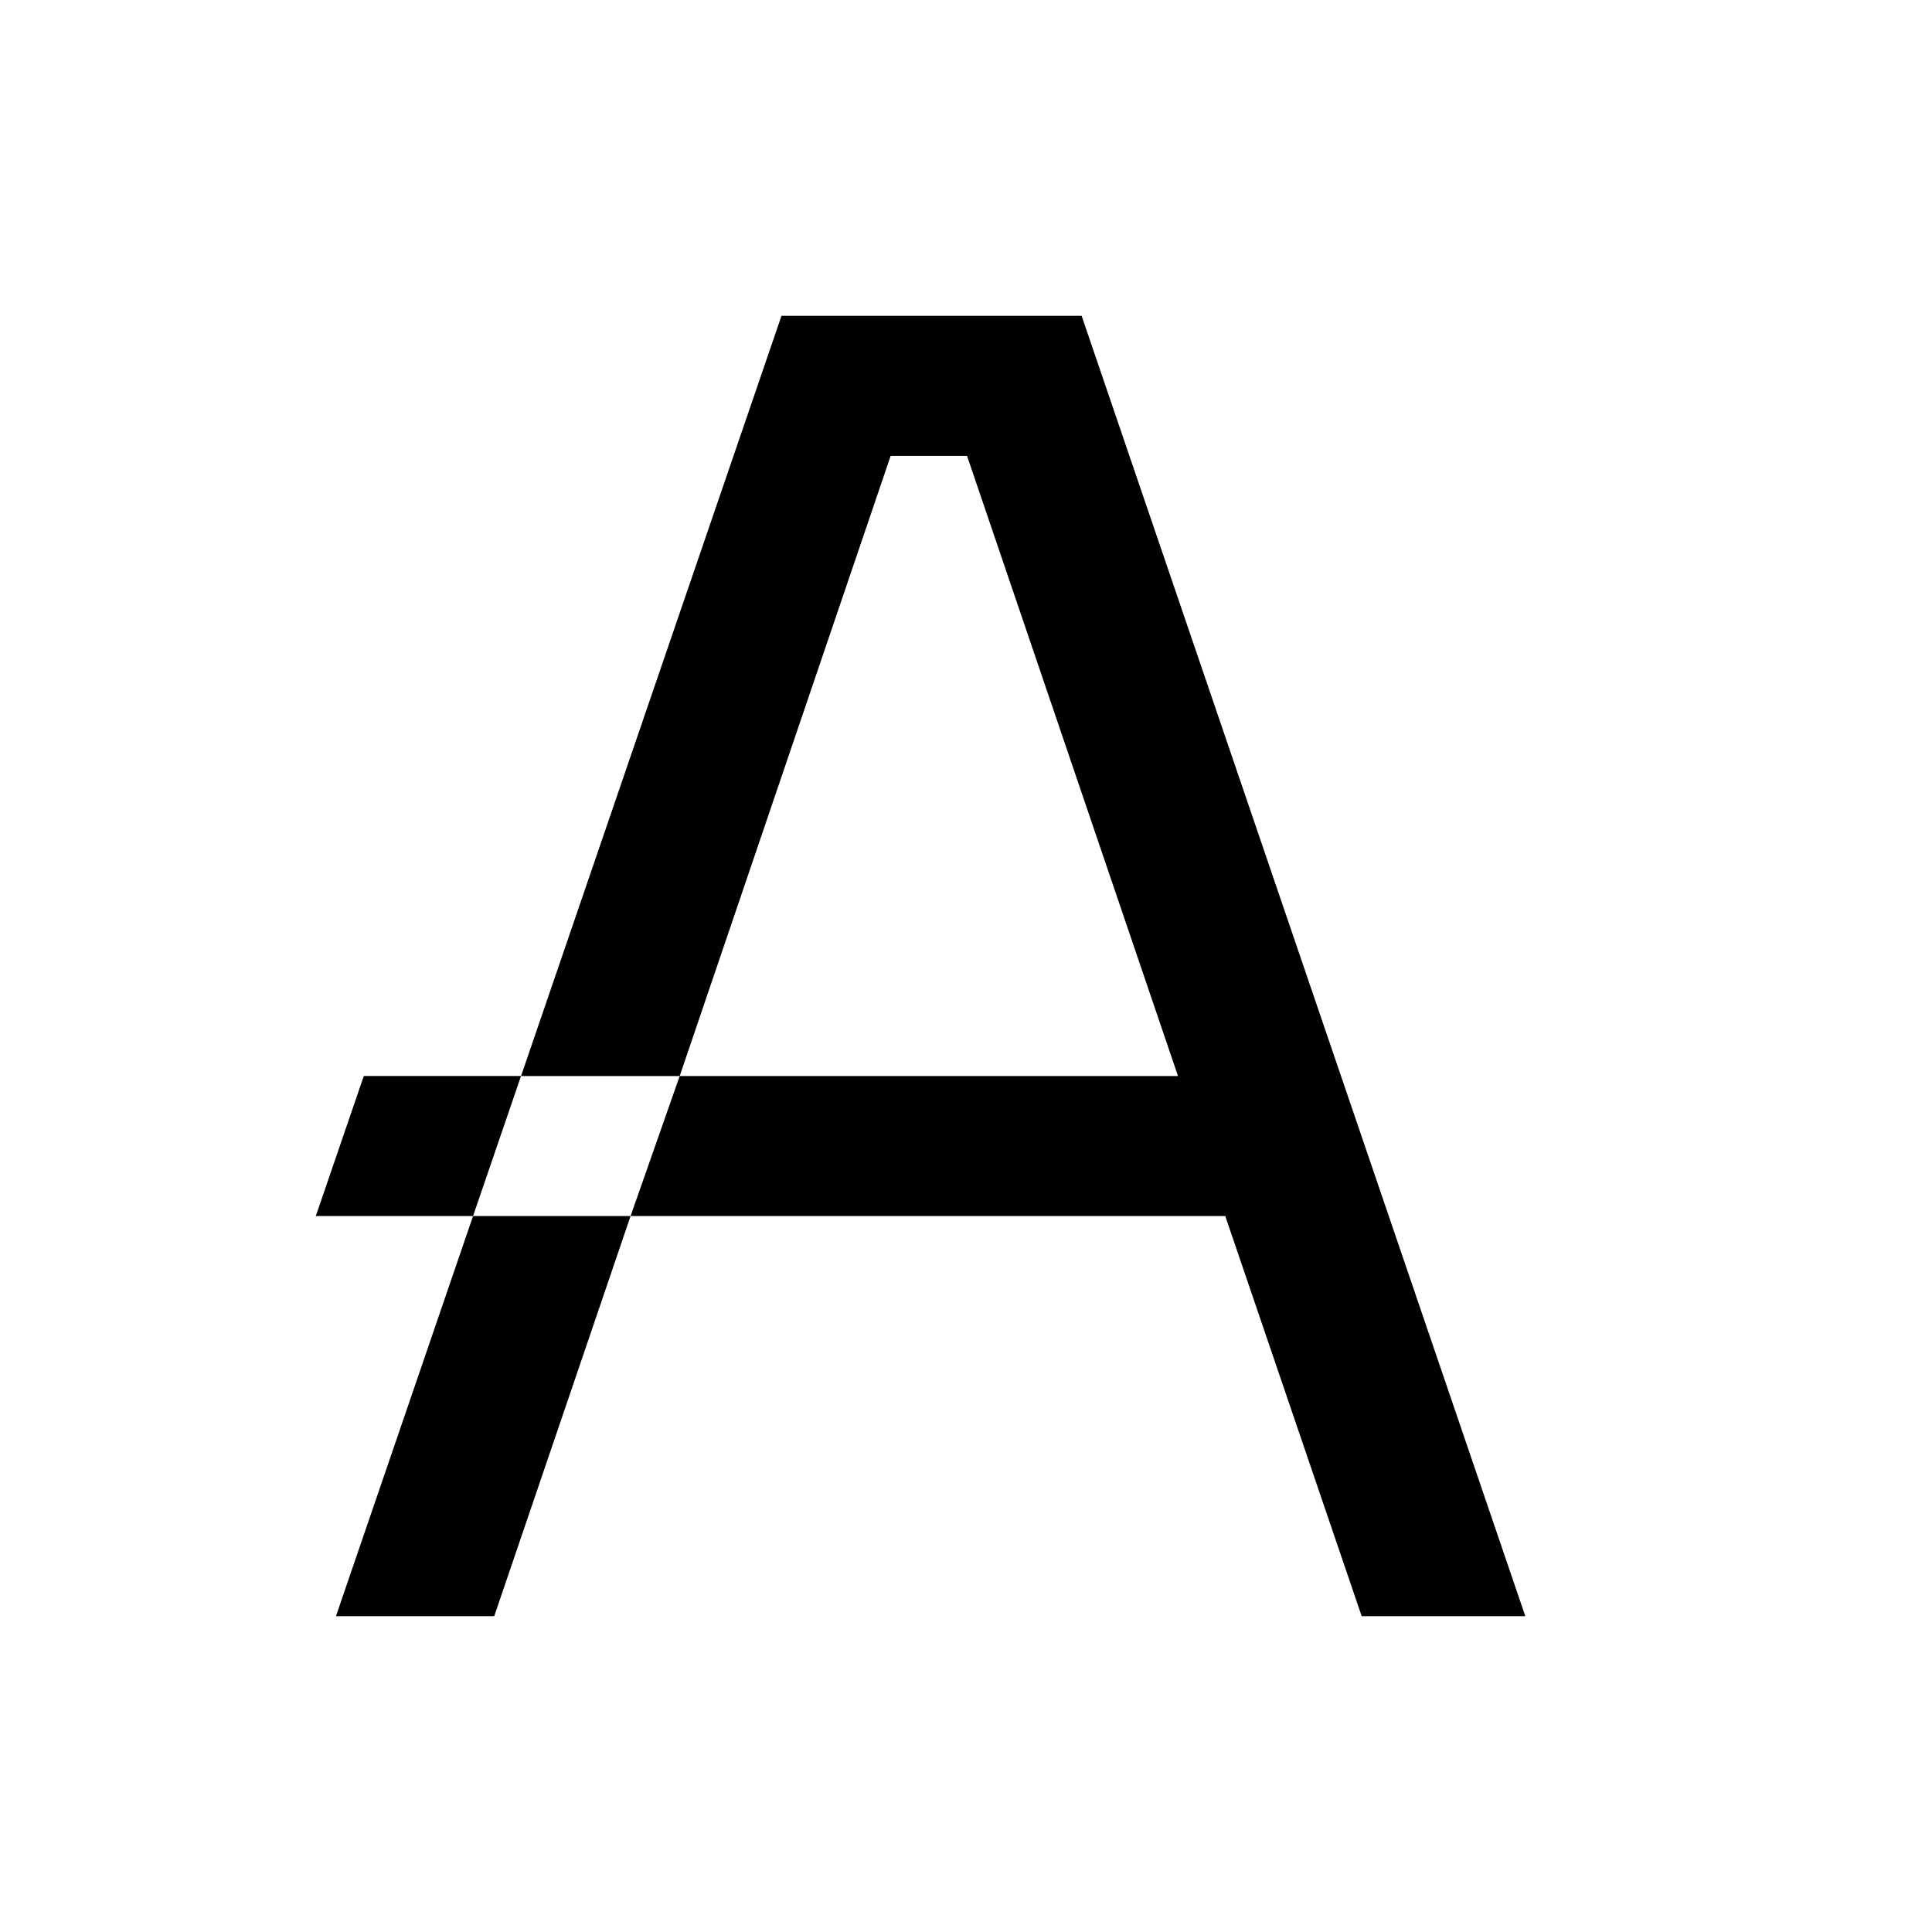 <svg width="26" height="26" viewBox="0 0 26 26" fill="none">
  <path d="M14.556 4.25H12.627H10.517L7.012 14.481H9.147L11.986 6.135H13.014L15.853 14.481H11.939H9.147L8.486 16.365H12.576H16.489L18.325 21.75H20.527L14.556 4.25Z" fill="black"/>
  <path d="M4.521 21.75H6.651L8.486 16.365H6.366L4.521 21.75Z" fill="black"/>
  <path d="M4.896 14.48L4.25 16.365H6.366L7.012 14.48H4.896Z" fill="black"/>
</svg>